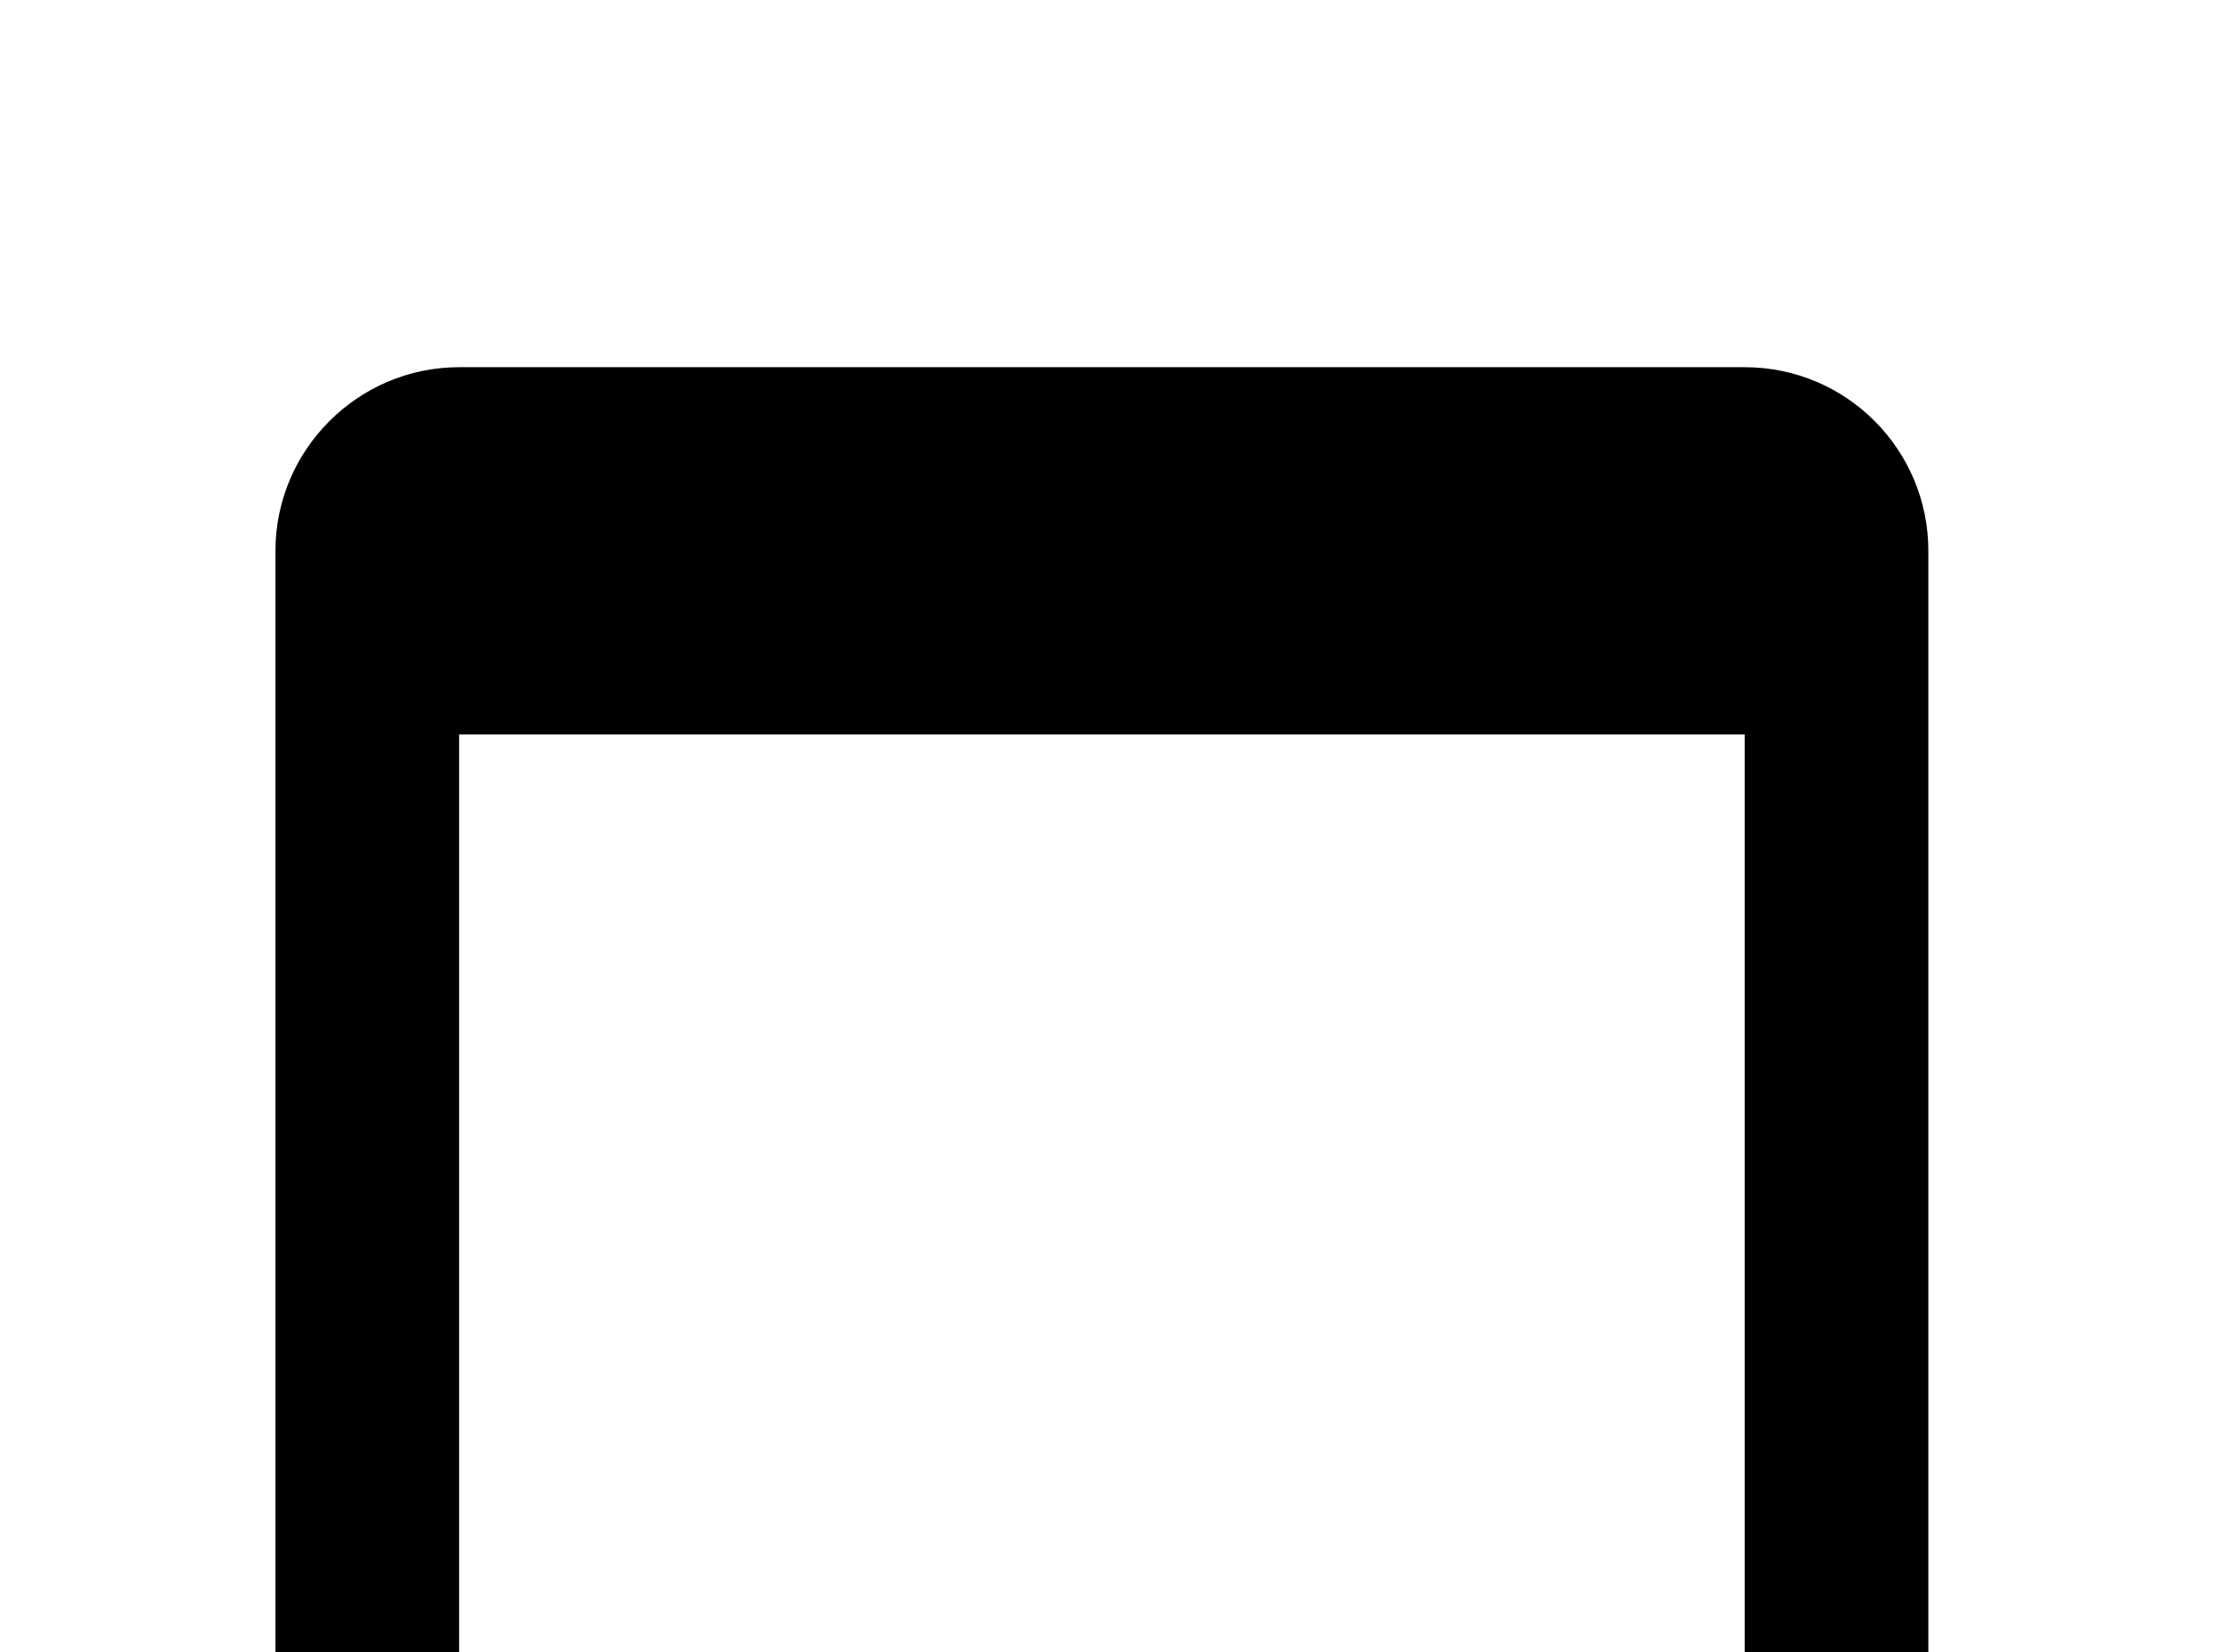 <!-- Generated by IcoMoon.io -->
<svg version="1.1" xmlns="http://www.w3.org/2000/svg" width="43" height="32" viewBox="0 0 43 32">
<title>application</title>
<path d="M33.778 7.111c1.973 0 3.556 1.6 3.556 3.556v21.333c0 1.956-1.6 3.556-3.556 3.556h-24.889c-1.973 0-3.556-1.6-3.556-3.556v-21.333c0-1.956 1.6-3.556 3.556-3.556h24.889M33.778 32v-17.778h-24.889v17.778h24.889z"></path>
</svg>
